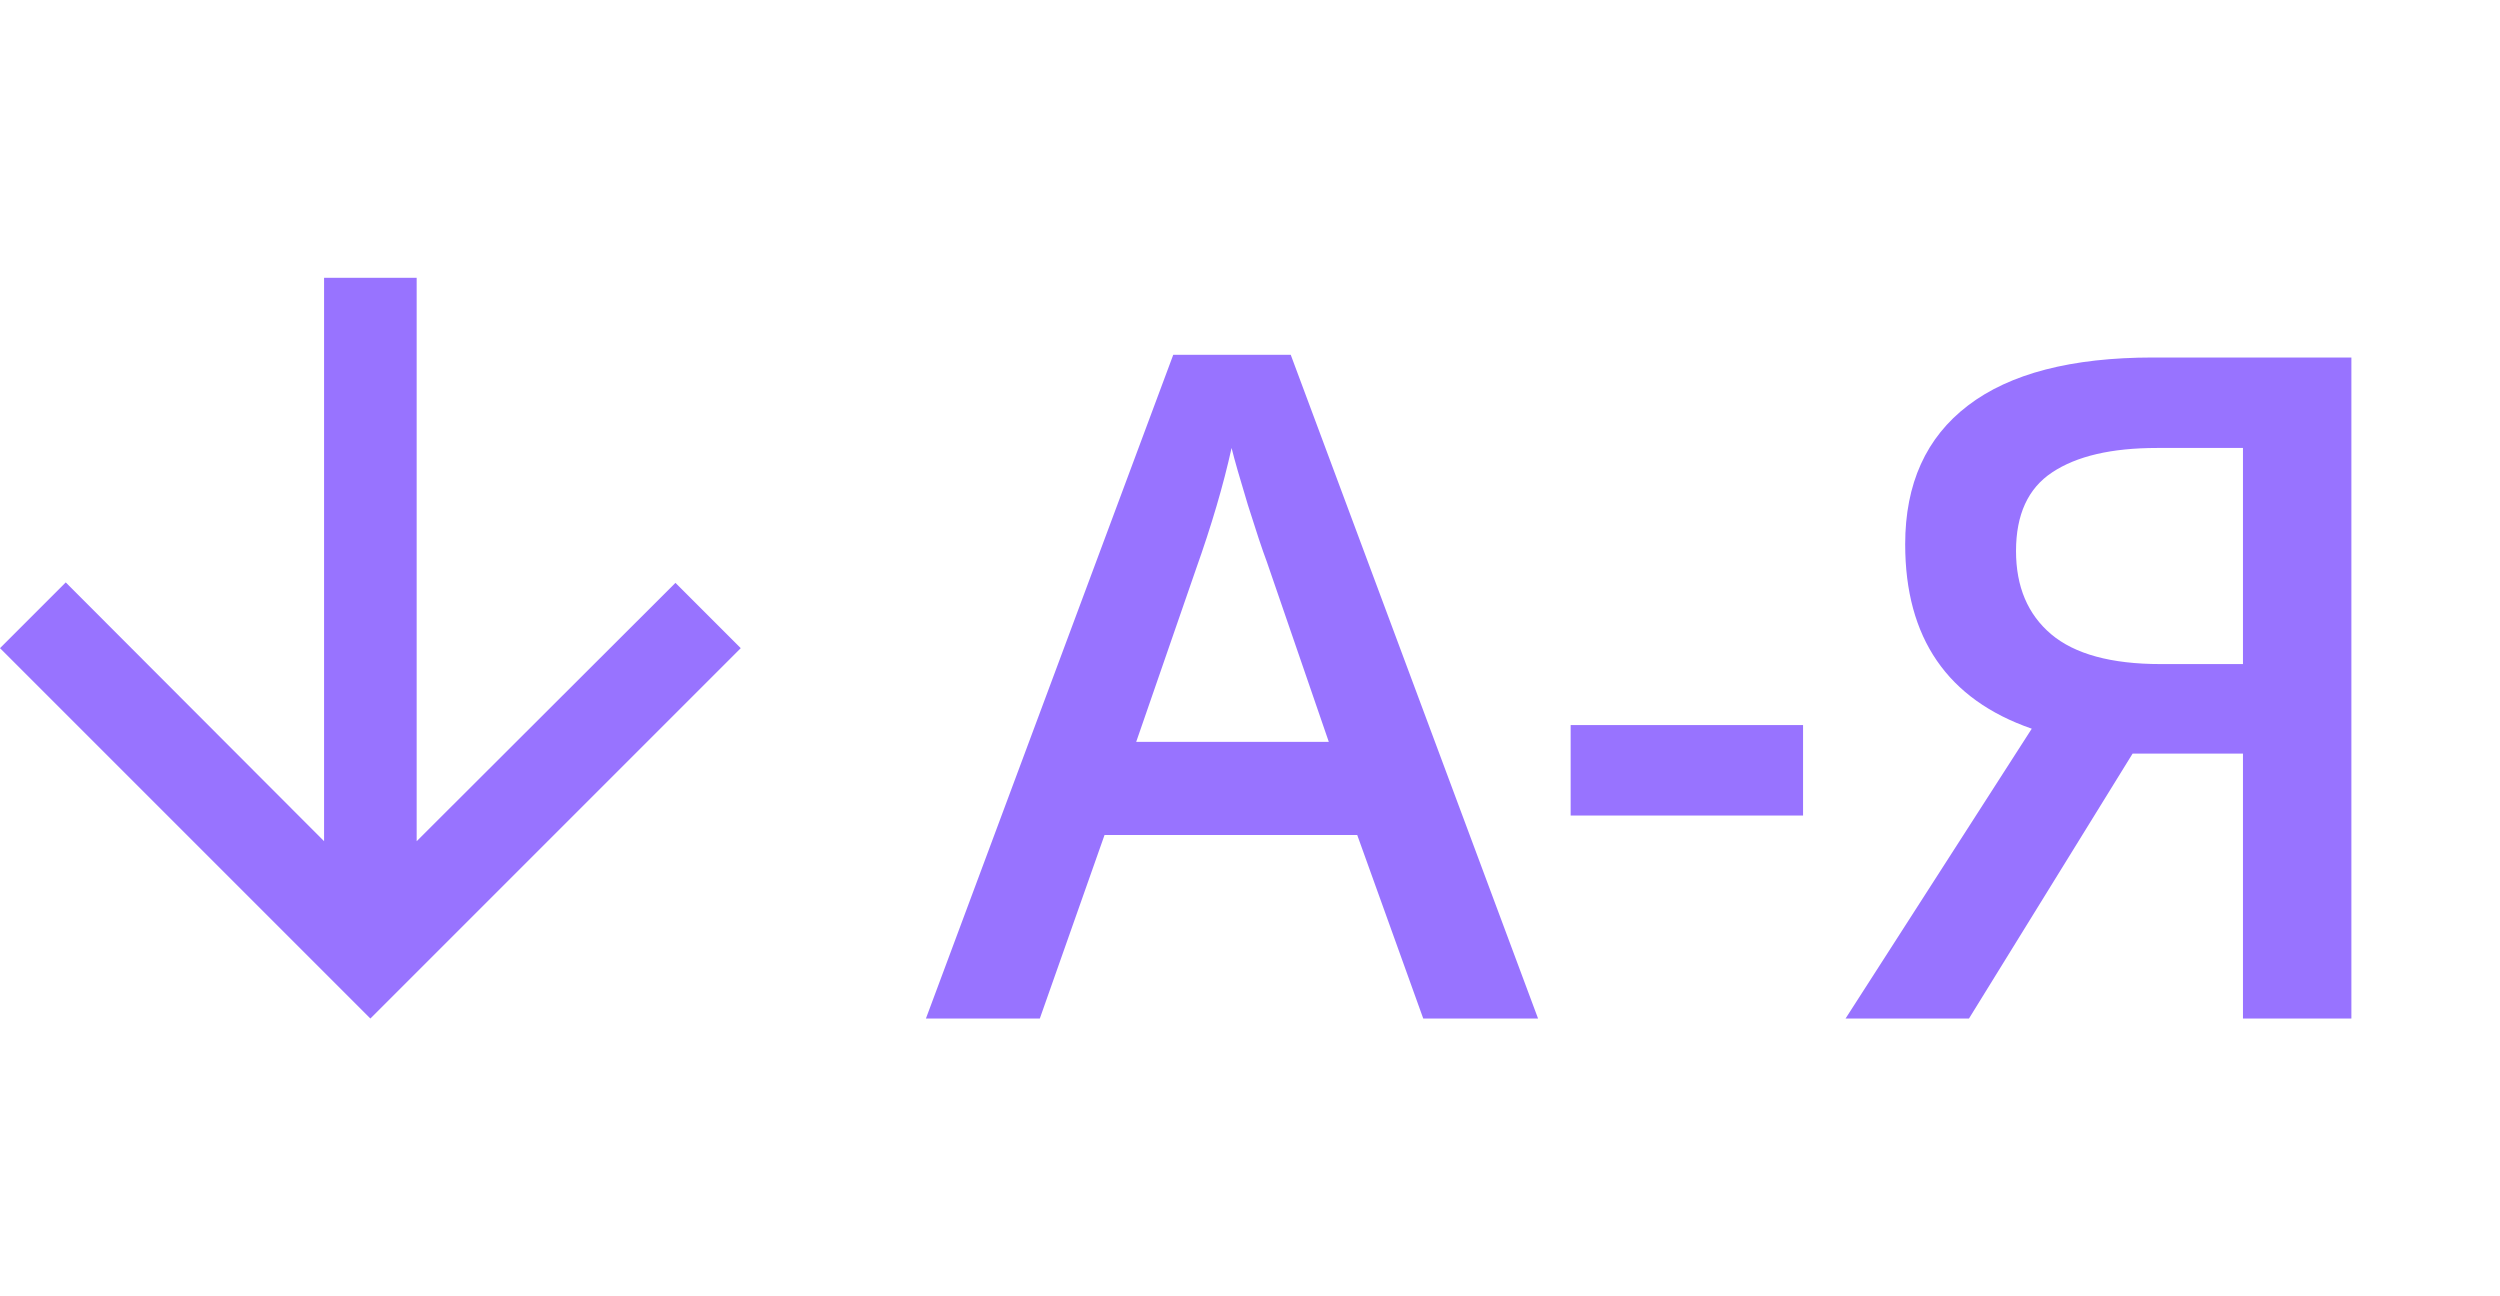 <svg width="27" height="14" viewBox="0 0 27 14" fill="none" xmlns="http://www.w3.org/2000/svg">
<path d="M15.371 11L14.658 9.018H11.929L11.23 11H10L12.671 3.832H13.94L16.611 11H15.371ZM14.351 8.012L13.682 6.068C13.633 5.938 13.565 5.733 13.477 5.453C13.392 5.173 13.333 4.968 13.301 4.838C13.213 5.238 13.084 5.676 12.915 6.151L12.271 8.012H14.351ZM16.963 8.808V7.831H19.473V8.808H16.963ZM23.032 8.139L21.265 11H19.932L21.943 7.87C21.032 7.554 20.576 6.89 20.576 5.878C20.576 5.224 20.802 4.724 21.255 4.379C21.707 4.034 22.373 3.861 23.252 3.861H25.395V11H24.224V8.139H23.032ZM24.224 4.838H23.296C22.804 4.838 22.427 4.926 22.163 5.102C21.903 5.274 21.773 5.557 21.773 5.951C21.773 6.335 21.899 6.635 22.153 6.85C22.407 7.064 22.801 7.172 23.335 7.172H24.224V4.838Z" fill="#9873FF"/>
<path d="M8 7L7.295 6.295L4.5 9.085L4.5 3H3.5L3.5 9.085L0.71 6.29L0 7L4 11L8 7Z" fill="#9873FF"/>
</svg>

